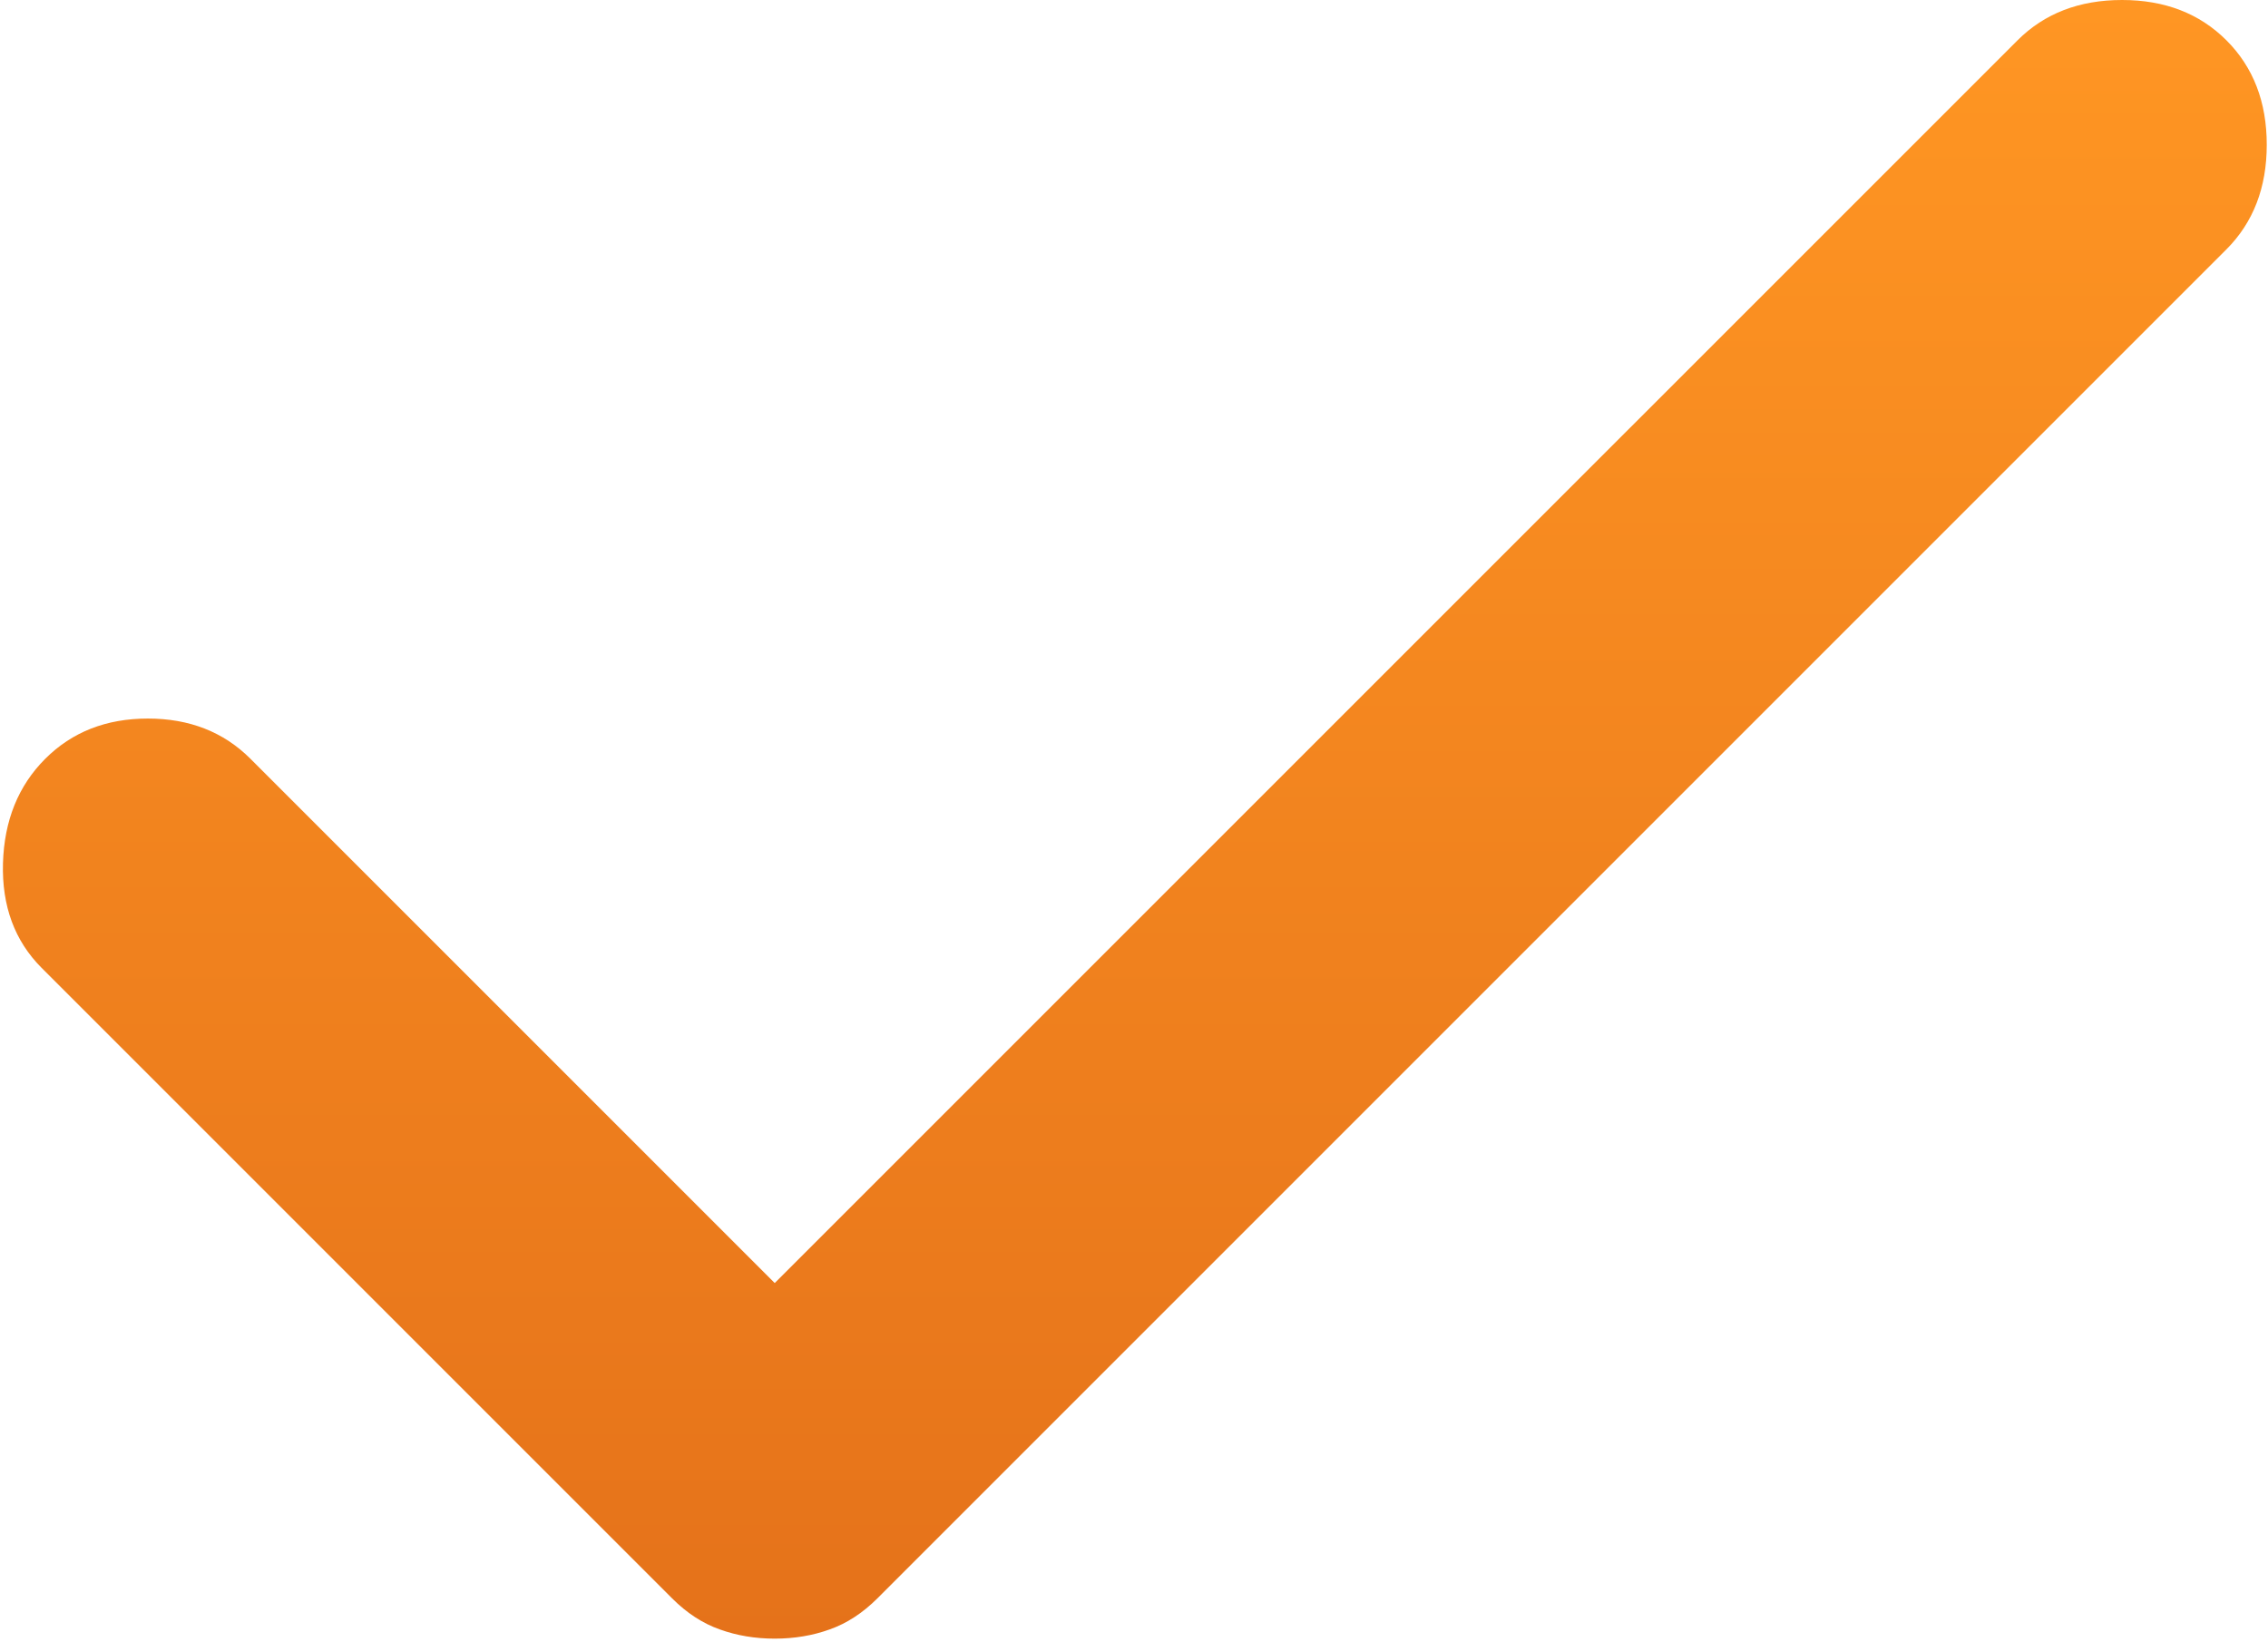 <svg width="29" height="21" viewBox="0 0 29 21" fill="none" xmlns="http://www.w3.org/2000/svg">
<path d="M9.906 20.953C9.656 20.953 9.422 20.914 9.203 20.835C8.984 20.758 8.781 20.625 8.594 20.438L0.531 12.375C0.188 12.031 0.023 11.586 0.038 11.038C0.054 10.492 0.234 10.047 0.578 9.703C0.922 9.359 1.359 9.188 1.891 9.188C2.422 9.188 2.859 9.359 3.203 9.703L9.906 16.406L25.797 0.516C26.141 0.172 26.586 0 27.134 0C27.68 0 28.125 0.172 28.469 0.516C28.812 0.859 28.984 1.304 28.984 1.851C28.984 2.398 28.812 2.844 28.469 3.188L11.219 20.438C11.031 20.625 10.828 20.758 10.609 20.835C10.391 20.914 10.156 20.953 9.906 20.953Z" fill="url(#paint0_linear_49_82)"/>
<defs>
<linearGradient id="paint0_linear_49_82" x1="14.511" y1="0" x2="14.511" y2="20.953" gradientUnits="userSpaceOnUse">
<stop stop-color="#FF9623"/>
<stop offset="1" stop-color="#E5721A"/>
</linearGradient>
</defs>
</svg>